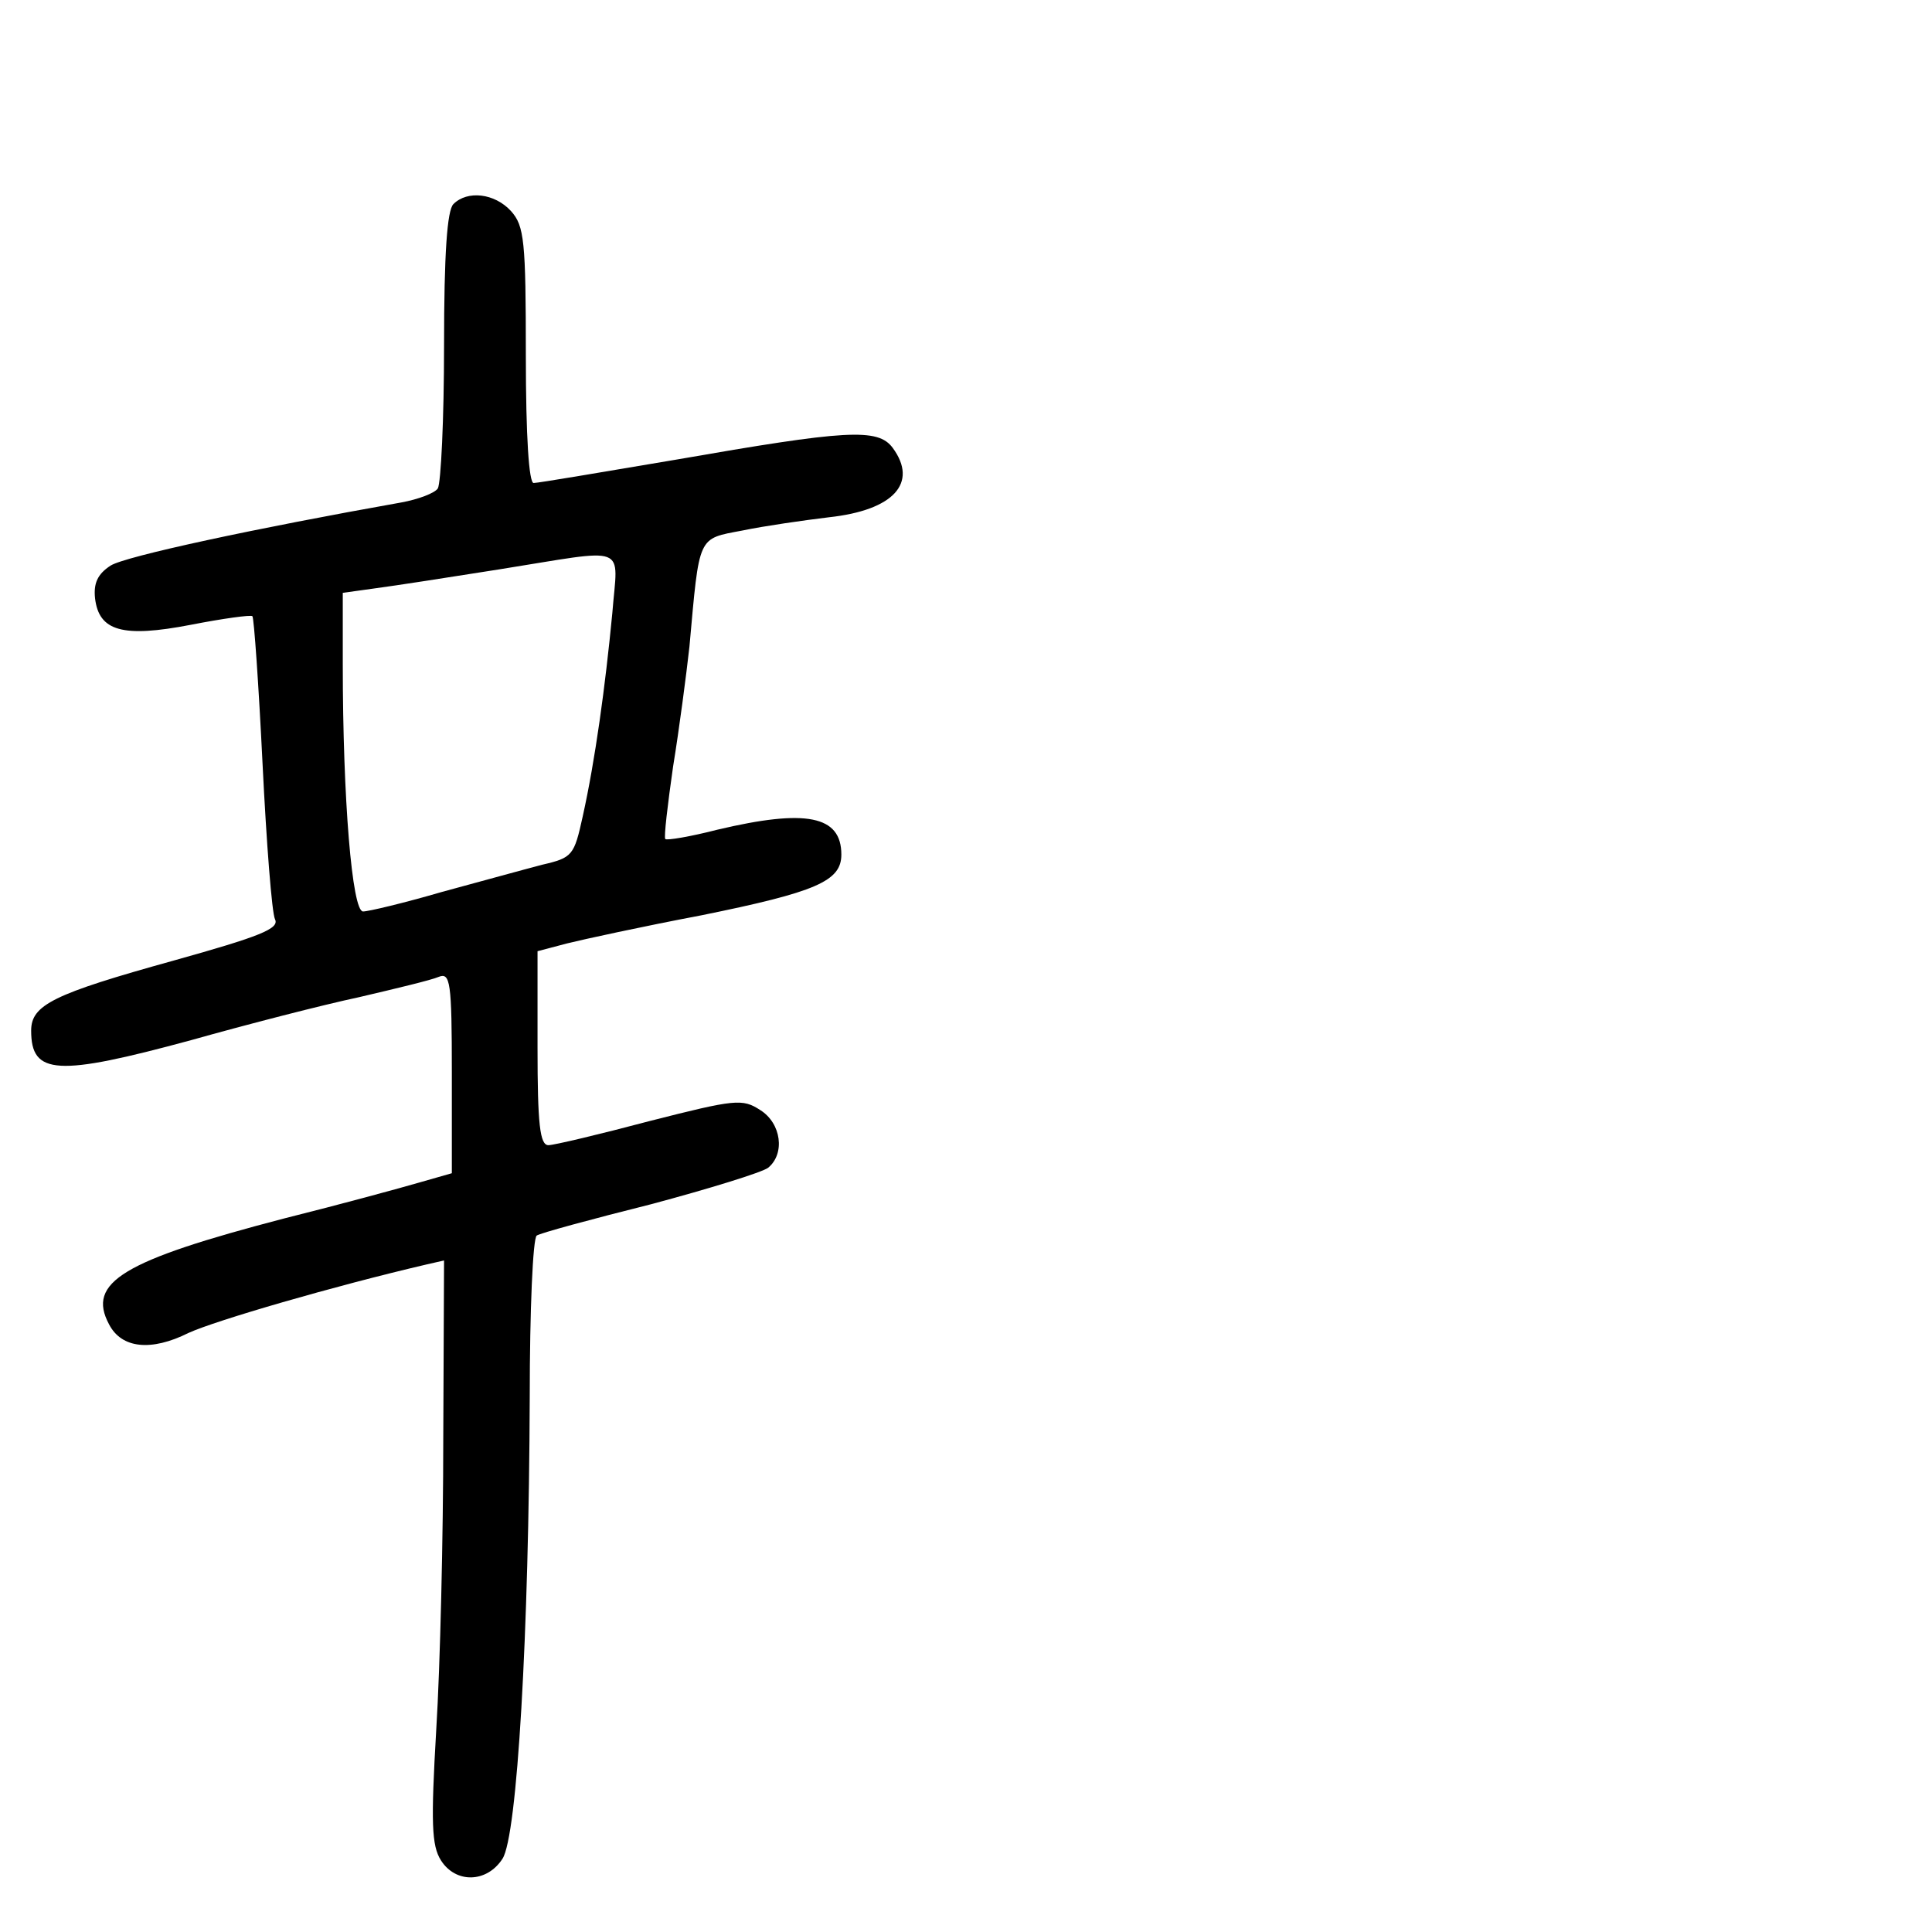 <?xml version="1.0" standalone="no"?>
<!DOCTYPE svg PUBLIC "-//W3C//DTD SVG 20010904//EN"
 "http://www.w3.org/TR/2001/REC-SVG-20010904/DTD/svg10.dtd">
<svg version="1.0" xmlns="http://www.w3.org/2000/svg"
 width="248pt" height="248pt" viewBox="0 0 248 248"
 preserveAspectRatio="xMidYMid meet">
<g transform="translate(0,248) scale(0.1,-0.1)"
fill="#000000" stroke="none">
<path d="M582 2218 c-8 -8 -12 -63 -12 -182 0 -94 -4 -176 -8 -183 -4 -6 -25
-14 -47 -18 -186 -33 -354 -69 -373 -81 -17 -11 -22 -23 -20 -42 5 -42 35 -51
123 -34 41 8 77 13 79 11 2 -2 8 -87 13 -189 5 -102 12 -192 16 -200 6 -12
-19 -22 -130 -53 -155 -43 -183 -57 -183 -90 0 -57 33 -59 206 -12 71 20 168
45 215 55 47 11 93 22 102 26 15 6 17 -6 17 -123 l0 -129 -42 -12 c-24 -7
-101 -28 -173 -46 -207 -54 -254 -82 -225 -136 16 -31 54 -35 102 -11 35 16
186 60 306 88 l22 5 -1 -228 c0 -126 -4 -294 -9 -374 -7 -120 -6 -149 6 -168
19 -30 59 -29 79 2 19 29 34 289 35 593 0 111 4 204 9 207 4 3 70 21 146 40
75 20 143 41 151 47 22 18 17 57 -10 74 -23 15 -32 14 -142 -14 -64 -17 -123
-31 -130 -31 -11 0 -14 27 -14 125 l0 124 38 10 c20 5 98 22 172 36 148 30
180 44 180 78 0 50 -45 59 -159 32 -35 -9 -65 -14 -67 -12 -2 2 3 44 10 93 8
49 17 118 21 154 13 144 10 138 68 149 29 6 78 13 111 17 83 9 115 44 82 89
-19 26 -60 23 -278 -15 -95 -16 -177 -30 -183 -30 -6 0 -10 59 -10 164 0 147
-2 166 -19 185 -21 23 -56 27 -74 9z m204 -525 c-9 -94 -22 -189 -38 -261 -11
-50 -13 -53 -52 -62 -23 -6 -81 -22 -129 -35 -48 -14 -94 -25 -101 -25 -14 0
-26 144 -26 317 l0 92 43 6 c23 3 94 14 157 24 170 27 153 34 146 -56z"/>
</g>
</svg>

